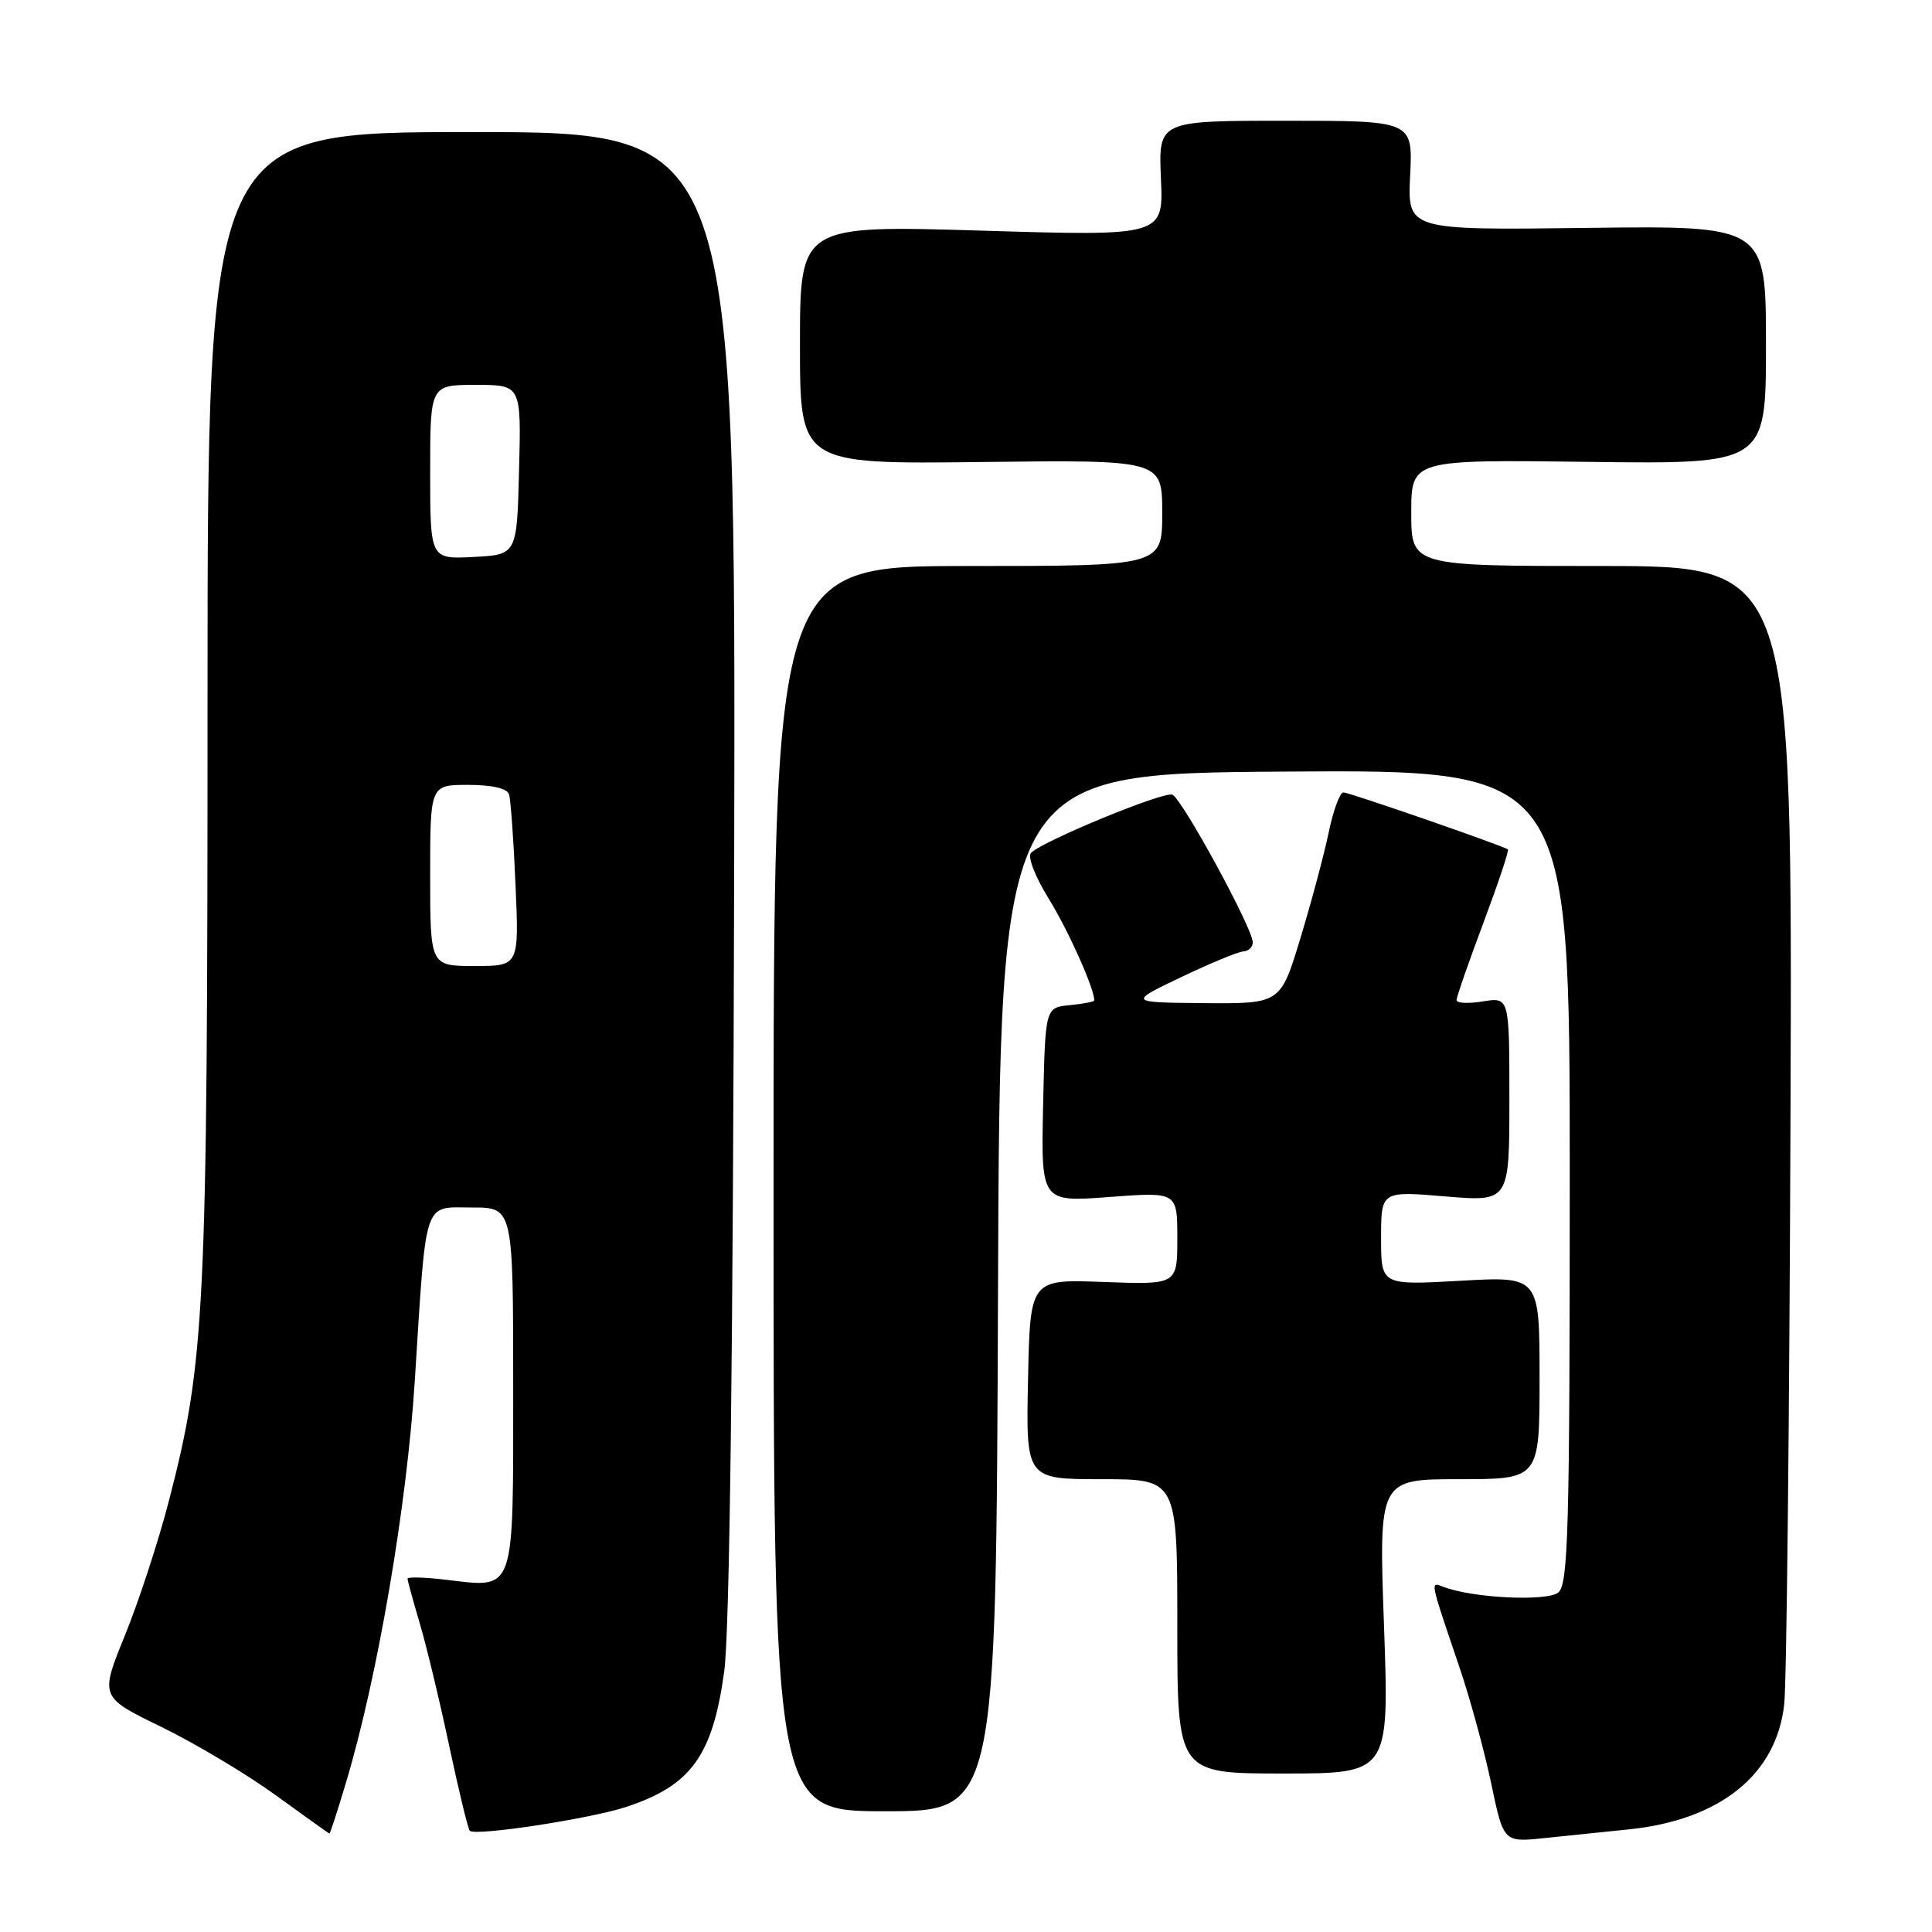 <?xml version="1.0" encoding="UTF-8" standalone="no"?>
<!DOCTYPE svg PUBLIC "-//W3C//DTD SVG 1.1//EN" "http://www.w3.org/Graphics/SVG/1.1/DTD/svg11.dtd" >
<svg xmlns="http://www.w3.org/2000/svg" xmlns:xlink="http://www.w3.org/1999/xlink" version="1.1" viewBox="0 0 256 256">
 <g >
 <path fill="currentColor"
d=" M 215.75 242.41 C 227.91 241.18 235.40 235.16 236.42 225.80 C 236.74 222.89 237.11 187.76 237.25 147.75 C 237.50 75.00 237.50 75.00 212.25 75.00 C 187.00 75.00 187.00 75.00 187.00 67.95 C 187.00 60.90 187.00 60.90 210.50 61.20 C 234.00 61.50 234.00 61.50 234.00 45.70 C 234.00 29.90 234.00 29.90 210.25 30.20 C 186.50 30.50 186.50 30.50 186.85 23.25 C 187.21 16.00 187.21 16.00 170.35 16.00 C 153.50 16.00 153.50 16.00 153.83 23.64 C 154.17 31.29 154.17 31.29 130.08 30.56 C 106.00 29.84 106.00 29.84 106.00 45.67 C 106.00 61.50 106.00 61.50 130.00 61.22 C 154.00 60.93 154.00 60.93 154.00 67.97 C 154.00 75.00 154.00 75.00 128.25 75.00 C 102.50 75.00 102.50 75.00 102.50 157.50 C 102.50 240.00 102.50 240.00 117.24 240.00 C 131.99 240.00 131.99 240.00 132.24 171.25 C 132.50 102.50 132.50 102.50 170.25 102.24 C 208.00 101.98 208.00 101.98 208.00 155.87 C 208.00 202.66 207.80 209.92 206.49 211.01 C 205.01 212.23 195.14 211.76 191.27 210.27 C 189.48 209.59 189.40 209.16 193.41 221.00 C 194.81 225.12 196.69 232.01 197.59 236.31 C 199.23 244.12 199.23 244.12 204.61 243.56 C 207.58 243.25 212.59 242.74 215.75 242.41 Z  M 45.83 236.25 C 50.01 222.35 53.90 199.66 54.96 183.00 C 56.52 158.47 56.01 160.00 62.55 160.00 C 68.00 160.00 68.00 160.00 68.00 183.96 C 68.00 211.38 68.34 210.42 59.13 209.33 C 56.31 208.99 54.00 208.93 54.00 209.18 C 54.00 209.43 54.73 212.08 55.61 215.07 C 56.50 218.06 58.26 225.37 59.52 231.33 C 60.79 237.28 62.01 242.35 62.25 242.59 C 62.99 243.32 78.23 241.00 83.00 239.42 C 91.58 236.58 94.42 232.66 95.96 221.50 C 96.68 216.22 97.13 180.20 97.28 115.50 C 97.50 17.50 97.50 17.50 62.50 17.50 C 27.50 17.50 27.50 17.50 27.50 93.00 C 27.50 173.96 27.19 180.32 22.36 198.95 C 21.00 204.20 18.39 212.18 16.56 216.68 C 13.23 224.86 13.23 224.86 21.37 228.82 C 25.84 231.00 32.65 235.06 36.50 237.85 C 40.35 240.64 43.57 242.94 43.65 242.96 C 43.74 242.98 44.72 239.96 45.83 236.25 Z  M 183.39 215.50 C 182.69 196.00 182.69 196.00 193.35 196.00 C 204.00 196.00 204.00 196.00 204.00 182.56 C 204.00 169.11 204.00 169.11 193.50 169.71 C 183.00 170.30 183.00 170.30 183.00 164.06 C 183.00 157.82 183.00 157.82 191.50 158.53 C 200.00 159.24 200.00 159.24 200.00 145.68 C 200.00 132.13 200.00 132.13 196.50 132.69 C 194.57 133.01 193.00 132.93 193.00 132.52 C 193.00 132.11 194.60 127.50 196.56 122.28 C 198.51 117.06 199.98 112.68 199.81 112.55 C 199.12 112.05 178.79 105.00 178.01 105.00 C 177.54 105.00 176.67 107.36 176.07 110.25 C 175.47 113.14 173.79 119.44 172.33 124.25 C 169.68 133.00 169.68 133.00 159.59 132.92 C 149.50 132.83 149.50 132.83 156.50 129.48 C 160.35 127.64 164.06 126.11 164.75 126.07 C 165.44 126.03 166.00 125.49 166.00 124.87 C 166.00 123.02 156.61 105.79 155.34 105.30 C 154.17 104.85 138.28 111.39 136.62 113.00 C 136.12 113.49 137.14 116.13 138.99 119.13 C 141.60 123.37 145.00 130.98 145.00 132.56 C 145.00 132.73 143.54 133.01 141.75 133.19 C 138.50 133.50 138.50 133.50 138.22 146.40 C 137.94 159.29 137.94 159.29 146.97 158.61 C 156.00 157.93 156.00 157.93 156.00 164.08 C 156.00 170.23 156.00 170.23 146.25 169.87 C 136.50 169.50 136.50 169.50 136.22 182.75 C 135.94 196.00 135.94 196.00 145.97 196.00 C 156.00 196.00 156.00 196.00 156.00 215.50 C 156.00 235.00 156.00 235.00 170.04 235.00 C 184.08 235.00 184.08 235.00 183.39 215.50 Z  M 57.00 116.00 C 57.00 104.00 57.00 104.00 62.03 104.00 C 65.18 104.00 67.21 104.47 67.45 105.25 C 67.67 105.94 68.06 111.34 68.31 117.25 C 68.78 128.00 68.78 128.00 62.89 128.00 C 57.00 128.00 57.00 128.00 57.00 116.00 Z  M 57.00 62.55 C 57.00 51.00 57.00 51.00 63.03 51.00 C 69.07 51.00 69.07 51.00 68.78 62.25 C 68.50 73.50 68.50 73.50 62.75 73.80 C 57.00 74.10 57.00 74.10 57.00 62.55 Z "/>
</g>
</svg>